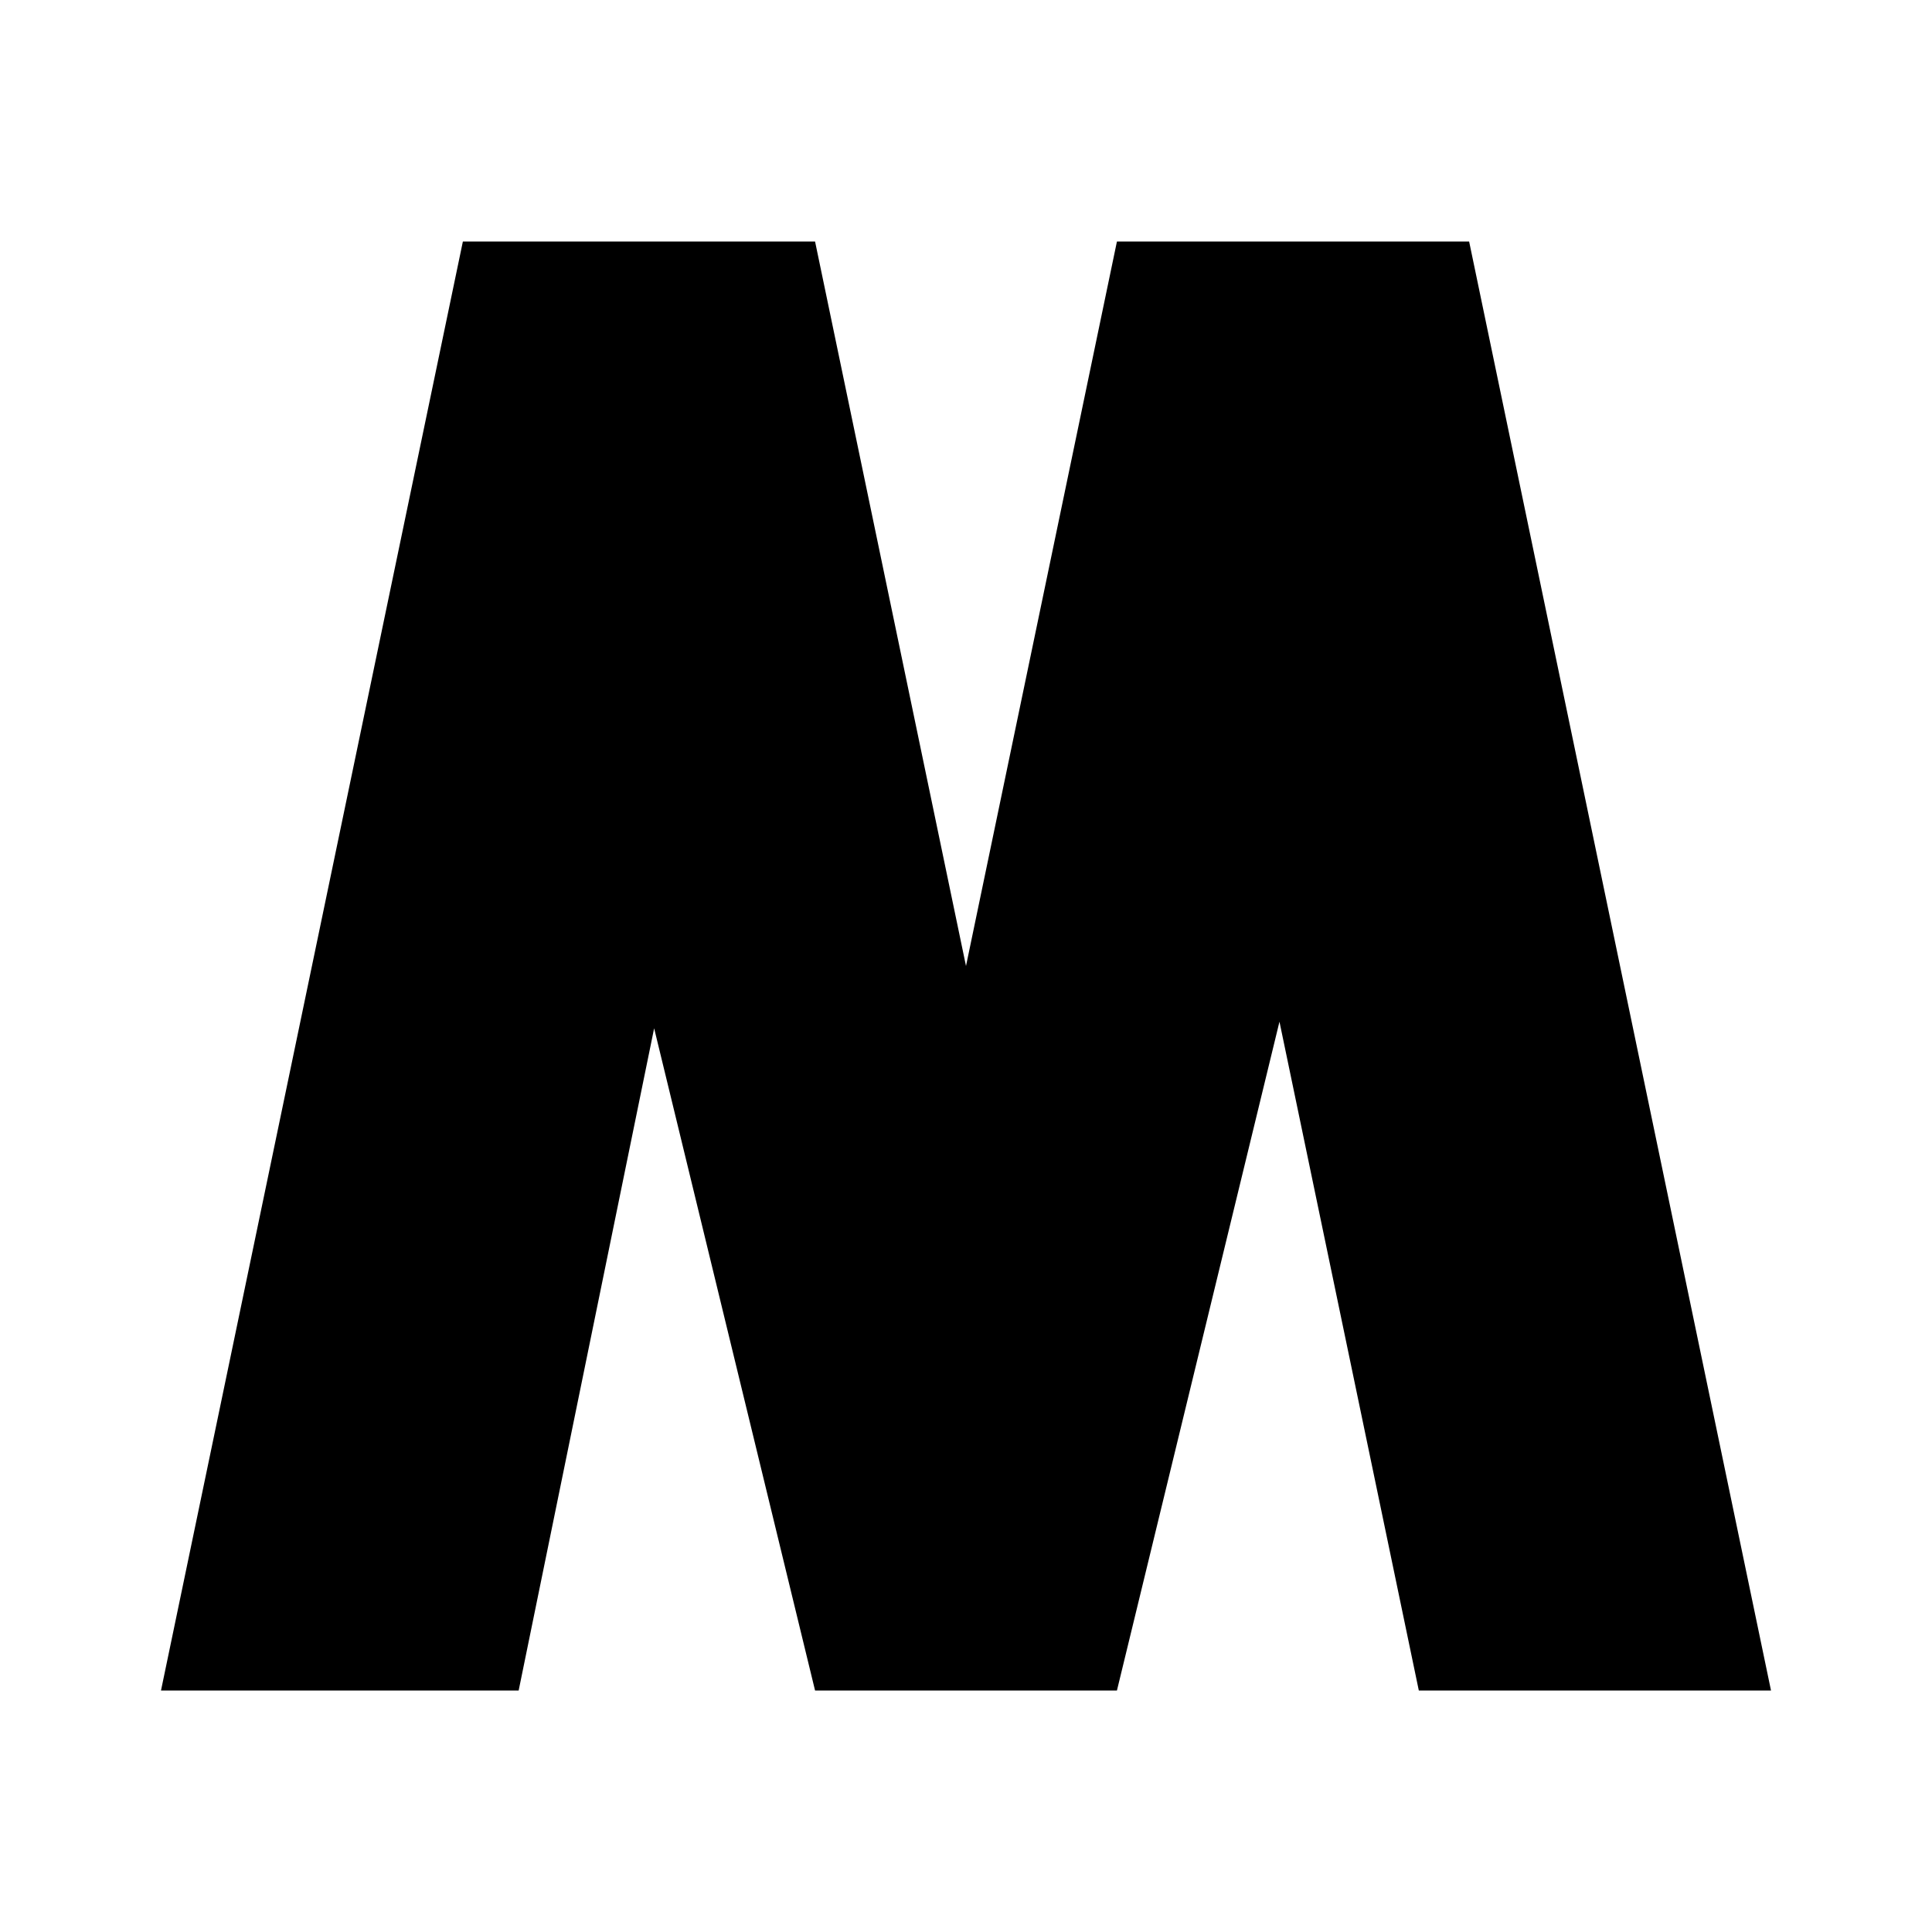 <svg width="24" height="24" viewBox="0 0 24 24" fill="currentColor" xmlns="http://www.w3.org/2000/svg">
<path d="M5.75 3L2 21H6.443L8.126 12.774L10.125 21H13.875L15.894 12.692L17.625 21H22L18.25 3H13.875L12 12L10.125 3H5.75Z" fill="currentColor"/>
</svg>
